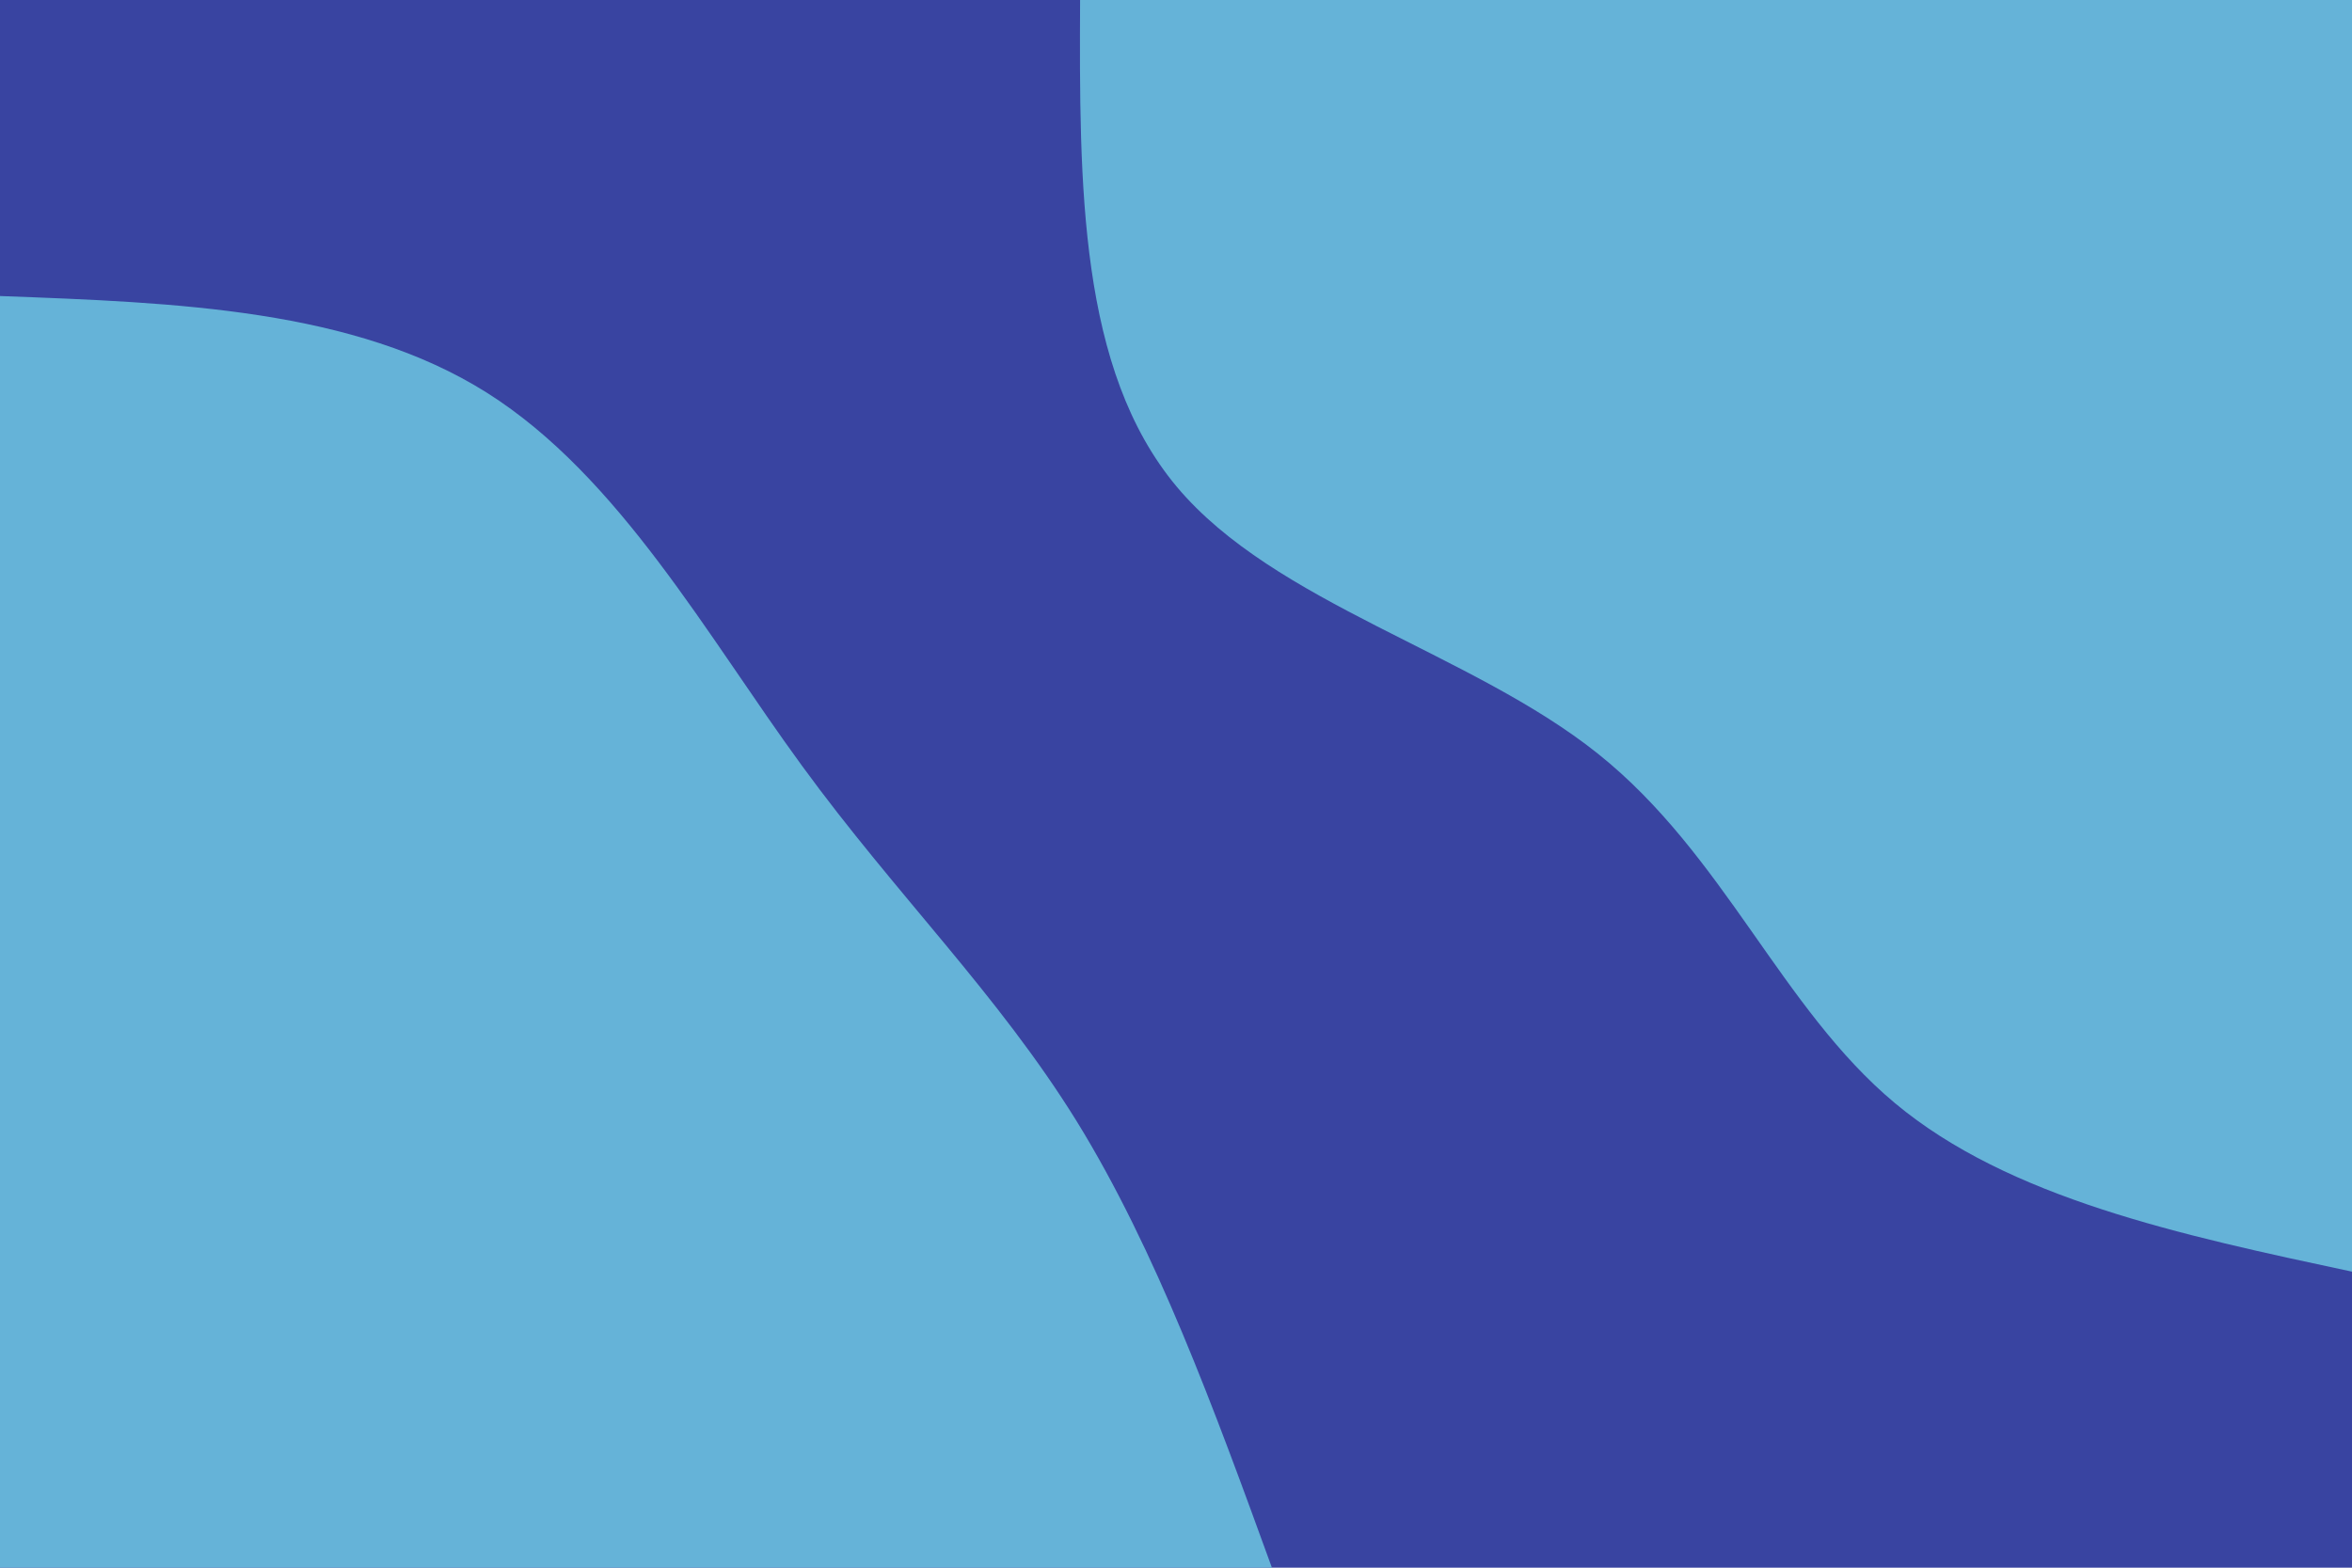 <svg id="visual" viewBox="0 0 900 600" width="900" height="600" xmlns="http://www.w3.org/2000/svg" xmlns:xlink="http://www.w3.org/1999/xlink" version="1.1"><rect x="0" y="0" width="900" height="600" fill="#3944a1"></rect><defs><linearGradient id="grad1_0" x1="33.3%" y1="0%" x2="100%" y2="100%"><stop offset="20%" stop-color="#3944a1" stop-opacity="1"></stop><stop offset="80%" stop-color="#3944a1" stop-opacity="1"></stop></linearGradient></defs><defs><linearGradient id="grad2_0" x1="0%" y1="0%" x2="66.7%" y2="100%"><stop offset="20%" stop-color="#3944a1" stop-opacity="1"></stop><stop offset="80%" stop-color="#3944a1" stop-opacity="1"></stop></linearGradient></defs><g transform="translate(900, 0)"><path d="M0 486.7C-65.6 472.7 -131.3 458.6 -174.9 422.2C-218.5 385.8 -240.1 327.2 -288.5 288.5C-336.9 249.8 -412.2 231 -449.7 186.3C-487.2 141.5 -487 70.8 -486.7 0L0 0Z" fill="#65b3d8"></path></g><g transform="translate(0, 600)"><path d="M0 -486.7C67.8 -484.2 135.5 -481.7 186.3 -449.7C237 -417.7 270.7 -356.4 306.9 -306.9C343 -257.4 381.7 -219.8 412.1 -170.7C442.4 -121.5 464.6 -60.8 486.7 0L0 0Z" fill="#65b3d8"></path></g></svg>